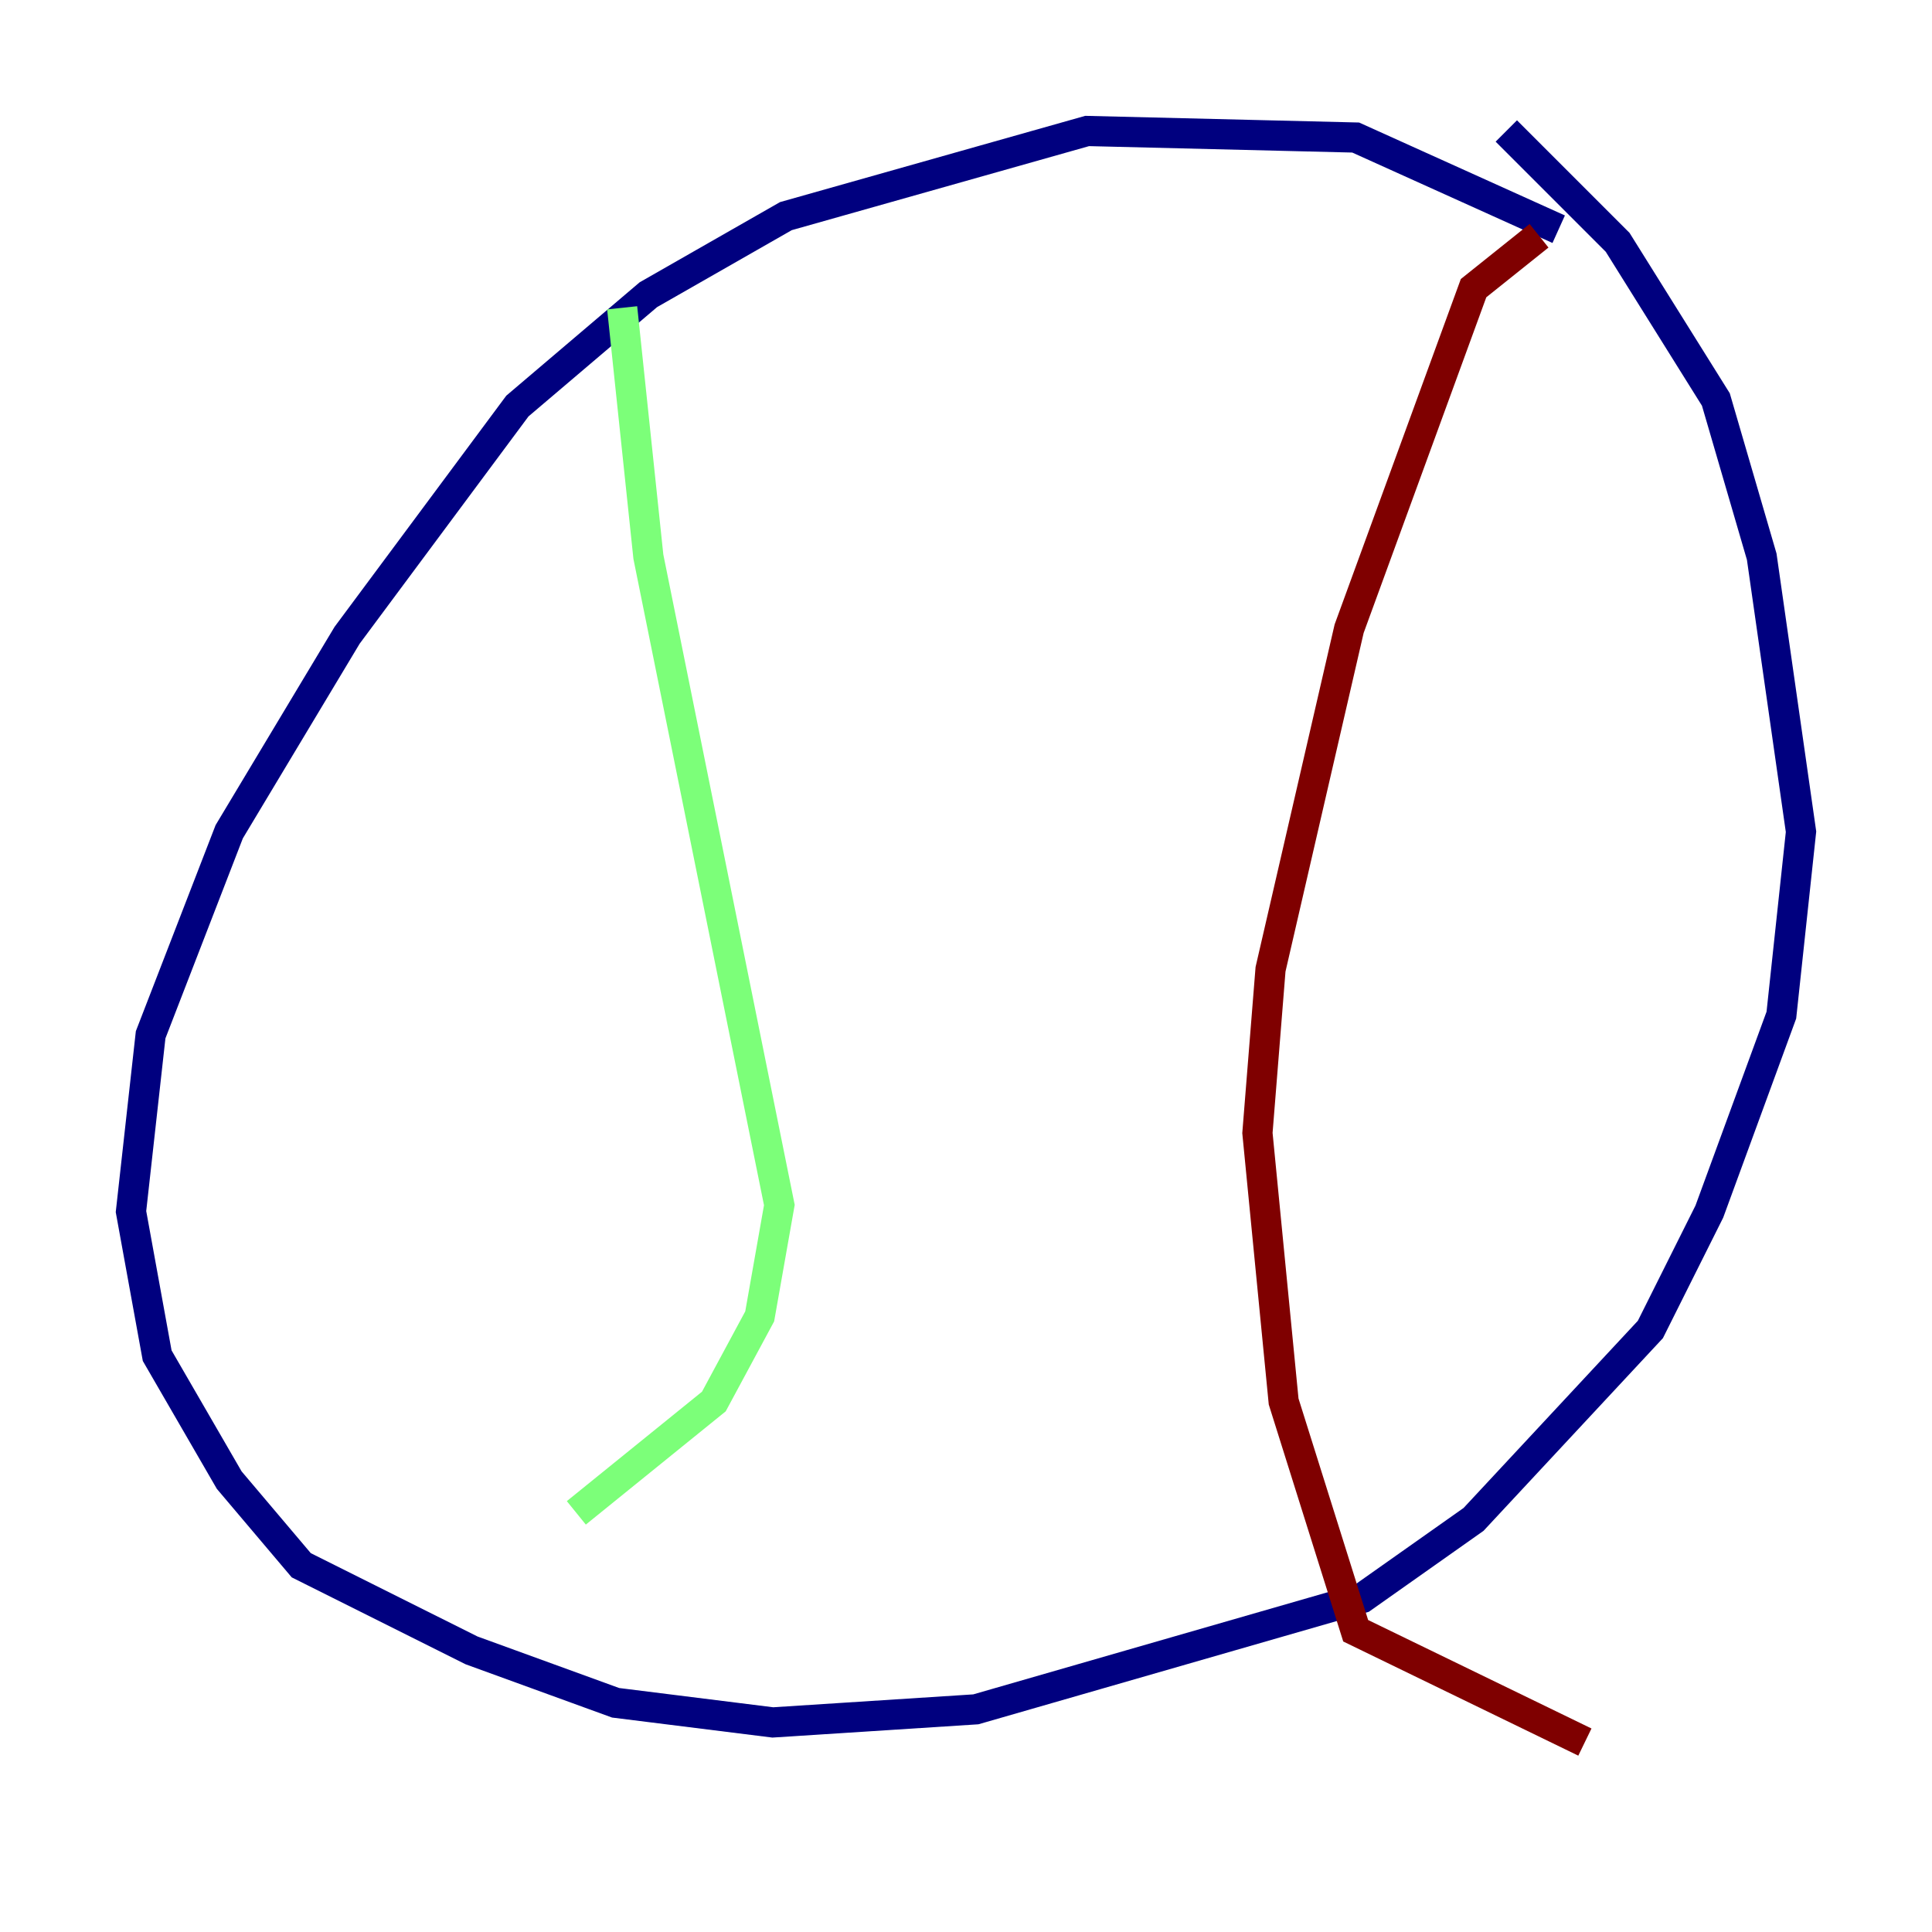 <?xml version="1.0" encoding="utf-8" ?>
<svg baseProfile="tiny" height="128" version="1.2" viewBox="0,0,128,128" width="128" xmlns="http://www.w3.org/2000/svg" xmlns:ev="http://www.w3.org/2001/xml-events" xmlns:xlink="http://www.w3.org/1999/xlink"><defs /><polyline fill="none" points="103.268,15.186 89.817,9.112 72.027,8.678 52.068,14.319 42.956,19.525 34.278,26.902 22.997,42.088 15.186,55.105 9.98,68.556 8.678,80.271 10.414,89.817 15.186,98.061 19.959,103.702 31.241,109.342 40.786,112.814 51.2,114.115 64.651,113.248 90.251,105.871 97.627,100.664 109.342,88.081 113.248,80.271 118.02,67.254 119.322,55.105 116.719,36.881 113.681,26.468 107.173,16.054 99.797,8.678" stroke="#00007f" stroke-width="2" /><polyline fill="none" points="41.22,20.393 42.956,36.881 51.634,79.837 50.332,87.214 47.295,92.854 38.183,100.231" stroke="#7cff79" stroke-width="2" /><polyline fill="none" points="101.966,15.62 97.627,19.091 89.383,41.654 84.176,64.217 83.308,75.064 85.044,92.854 89.817,108.041 105.003,115.417" stroke="#7f0000" stroke-width="2" /></svg>